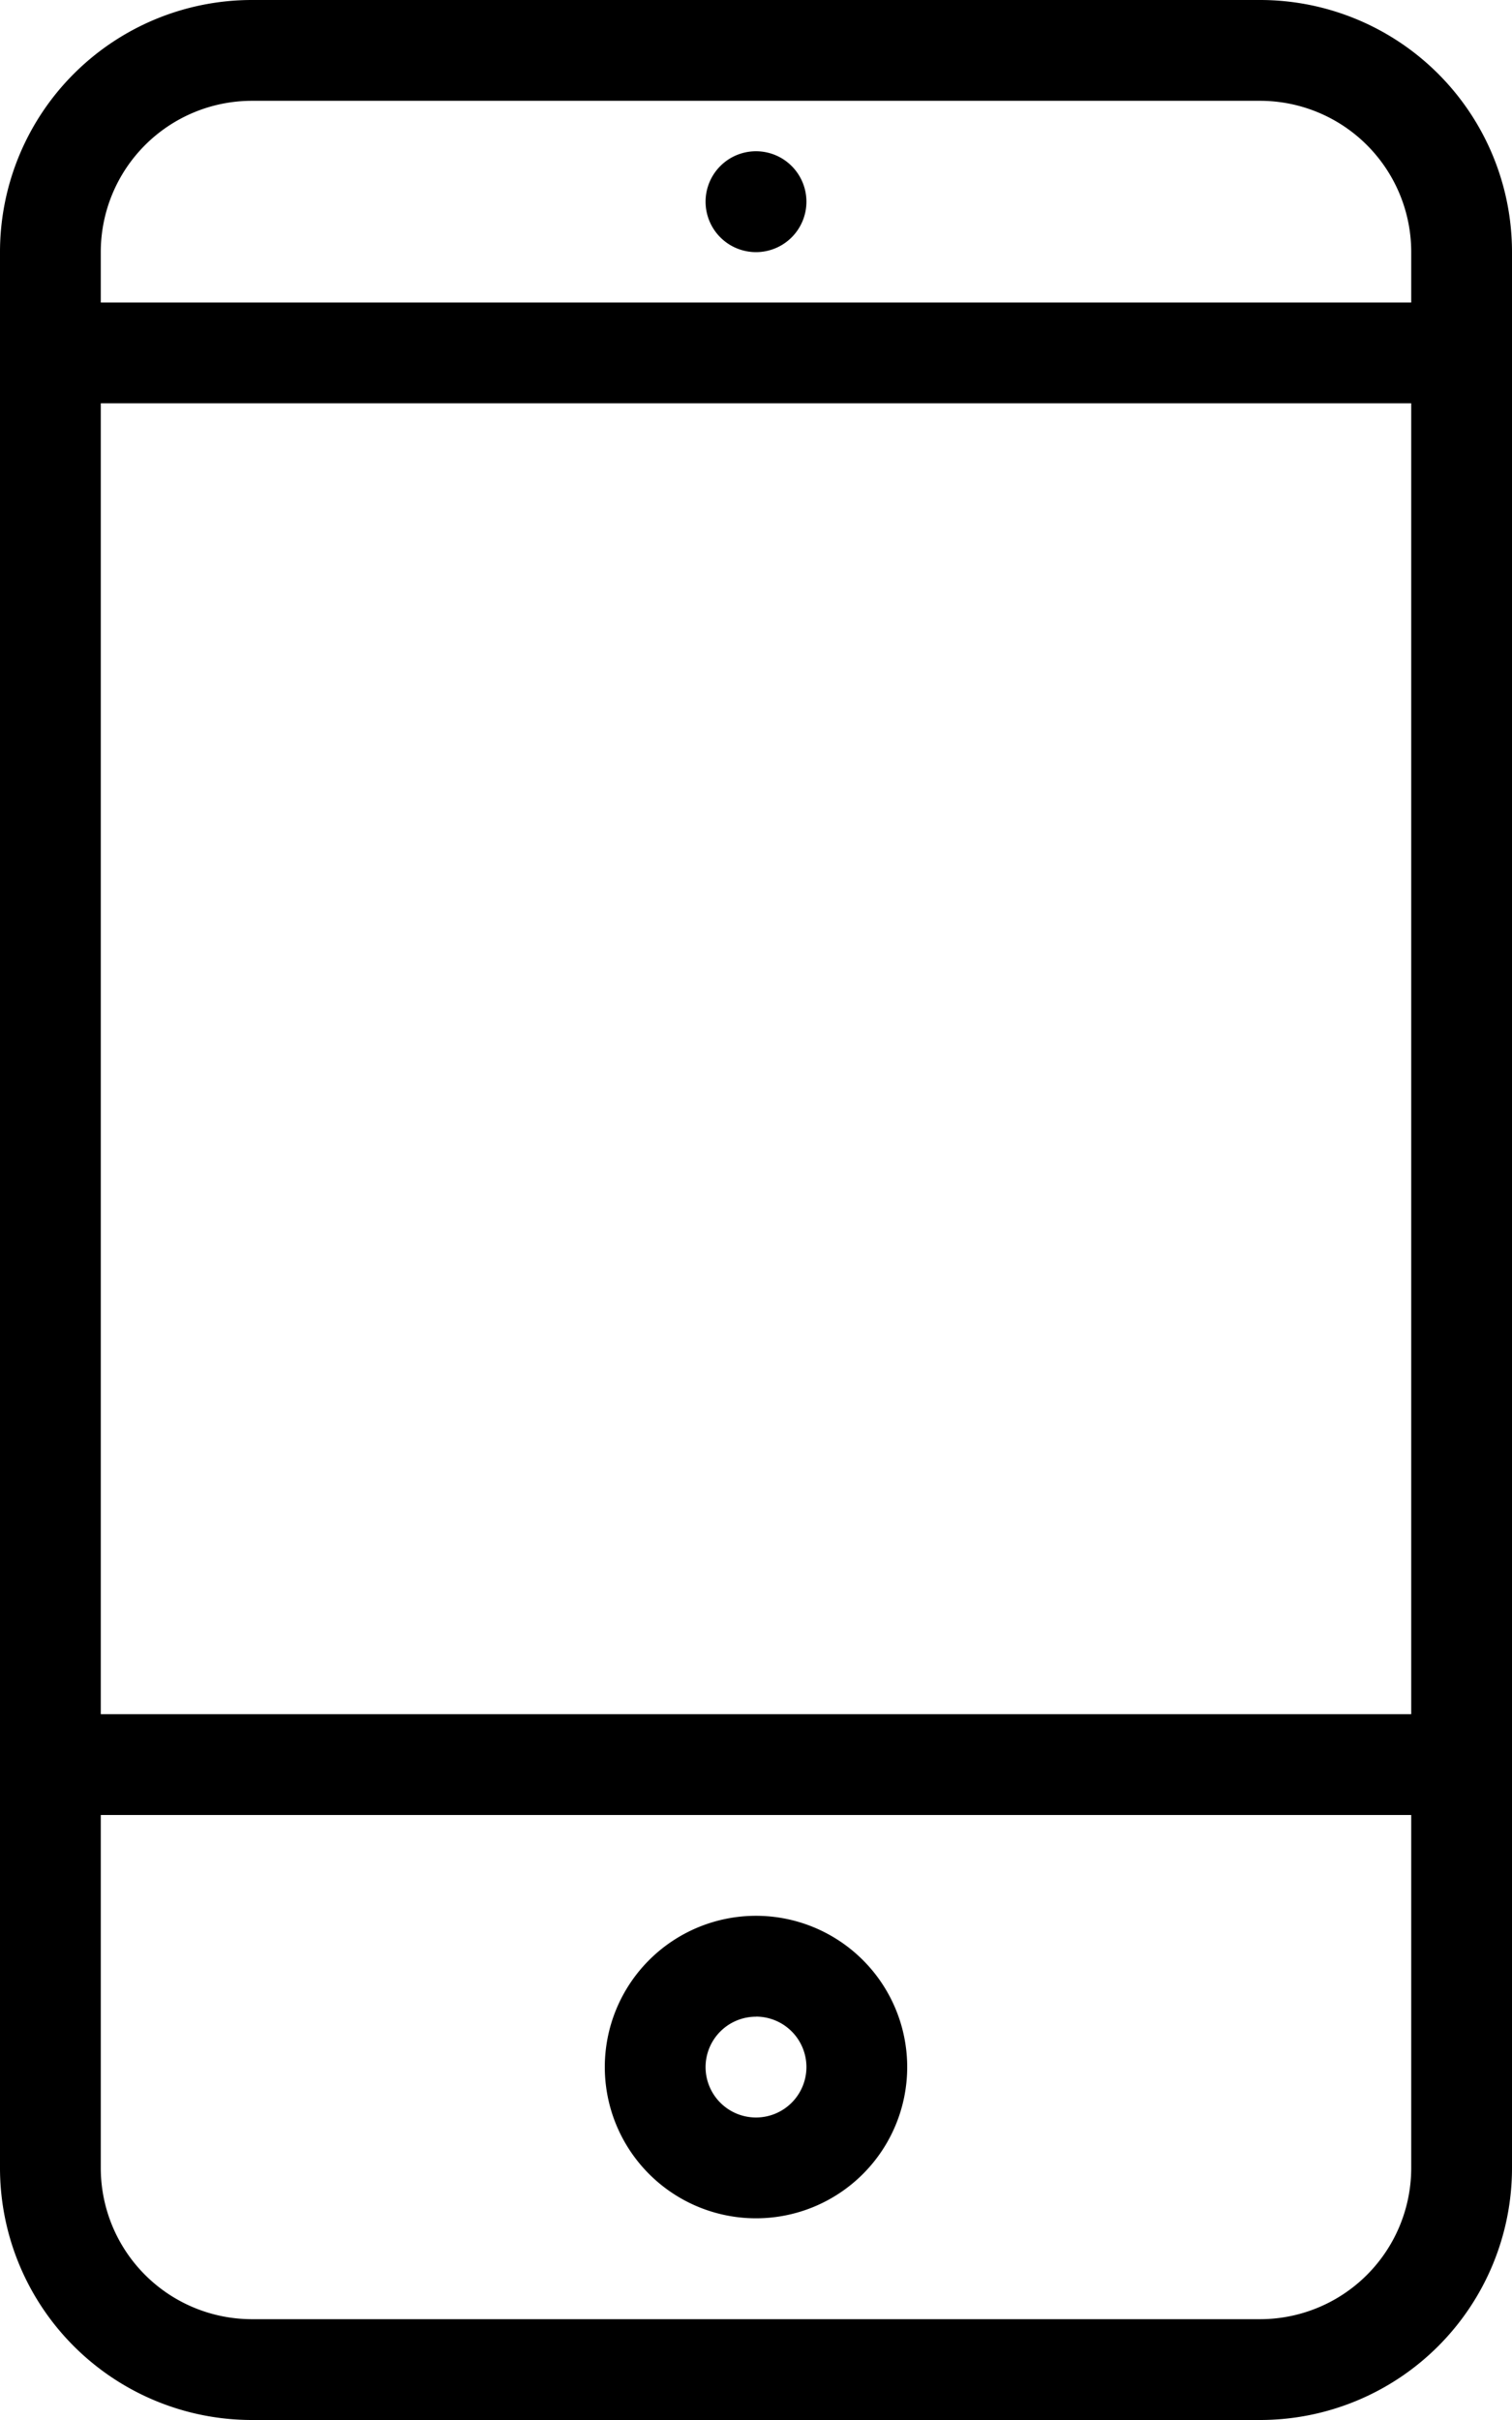 <svg xmlns="http://www.w3.org/2000/svg" width="20" height="32" viewBox="0 0 20 32">
  <path id="Path_15" data-name="Path 15" d="M14.5,2a.667.667,0,1,0,.667.667A.667.667,0,0,0,14.5,2Zm6.667-2H7.833A3.333,3.333,0,0,0,4.5,3.333V28.667A3.333,3.333,0,0,0,7.833,32H21.167A3.333,3.333,0,0,0,24.5,28.667V3.333A3.333,3.333,0,0,0,21.167,0Zm2,28.667a2,2,0,0,1-2,2H7.833a2,2,0,0,1-2-2V24H23.167Zm0-6H5.833V5.333H23.167ZM23.167,4H5.833V3.333a2,2,0,0,1,2-2H21.167a2,2,0,0,1,2,2ZM14.5,29.333a2,2,0,1,0-2-2A2,2,0,0,0,14.5,29.333Zm0-2.667a.667.667,0,1,1-.667.667A.667.667,0,0,1,14.5,26.667Z" transform="translate(-4.5)"/>
</svg>
